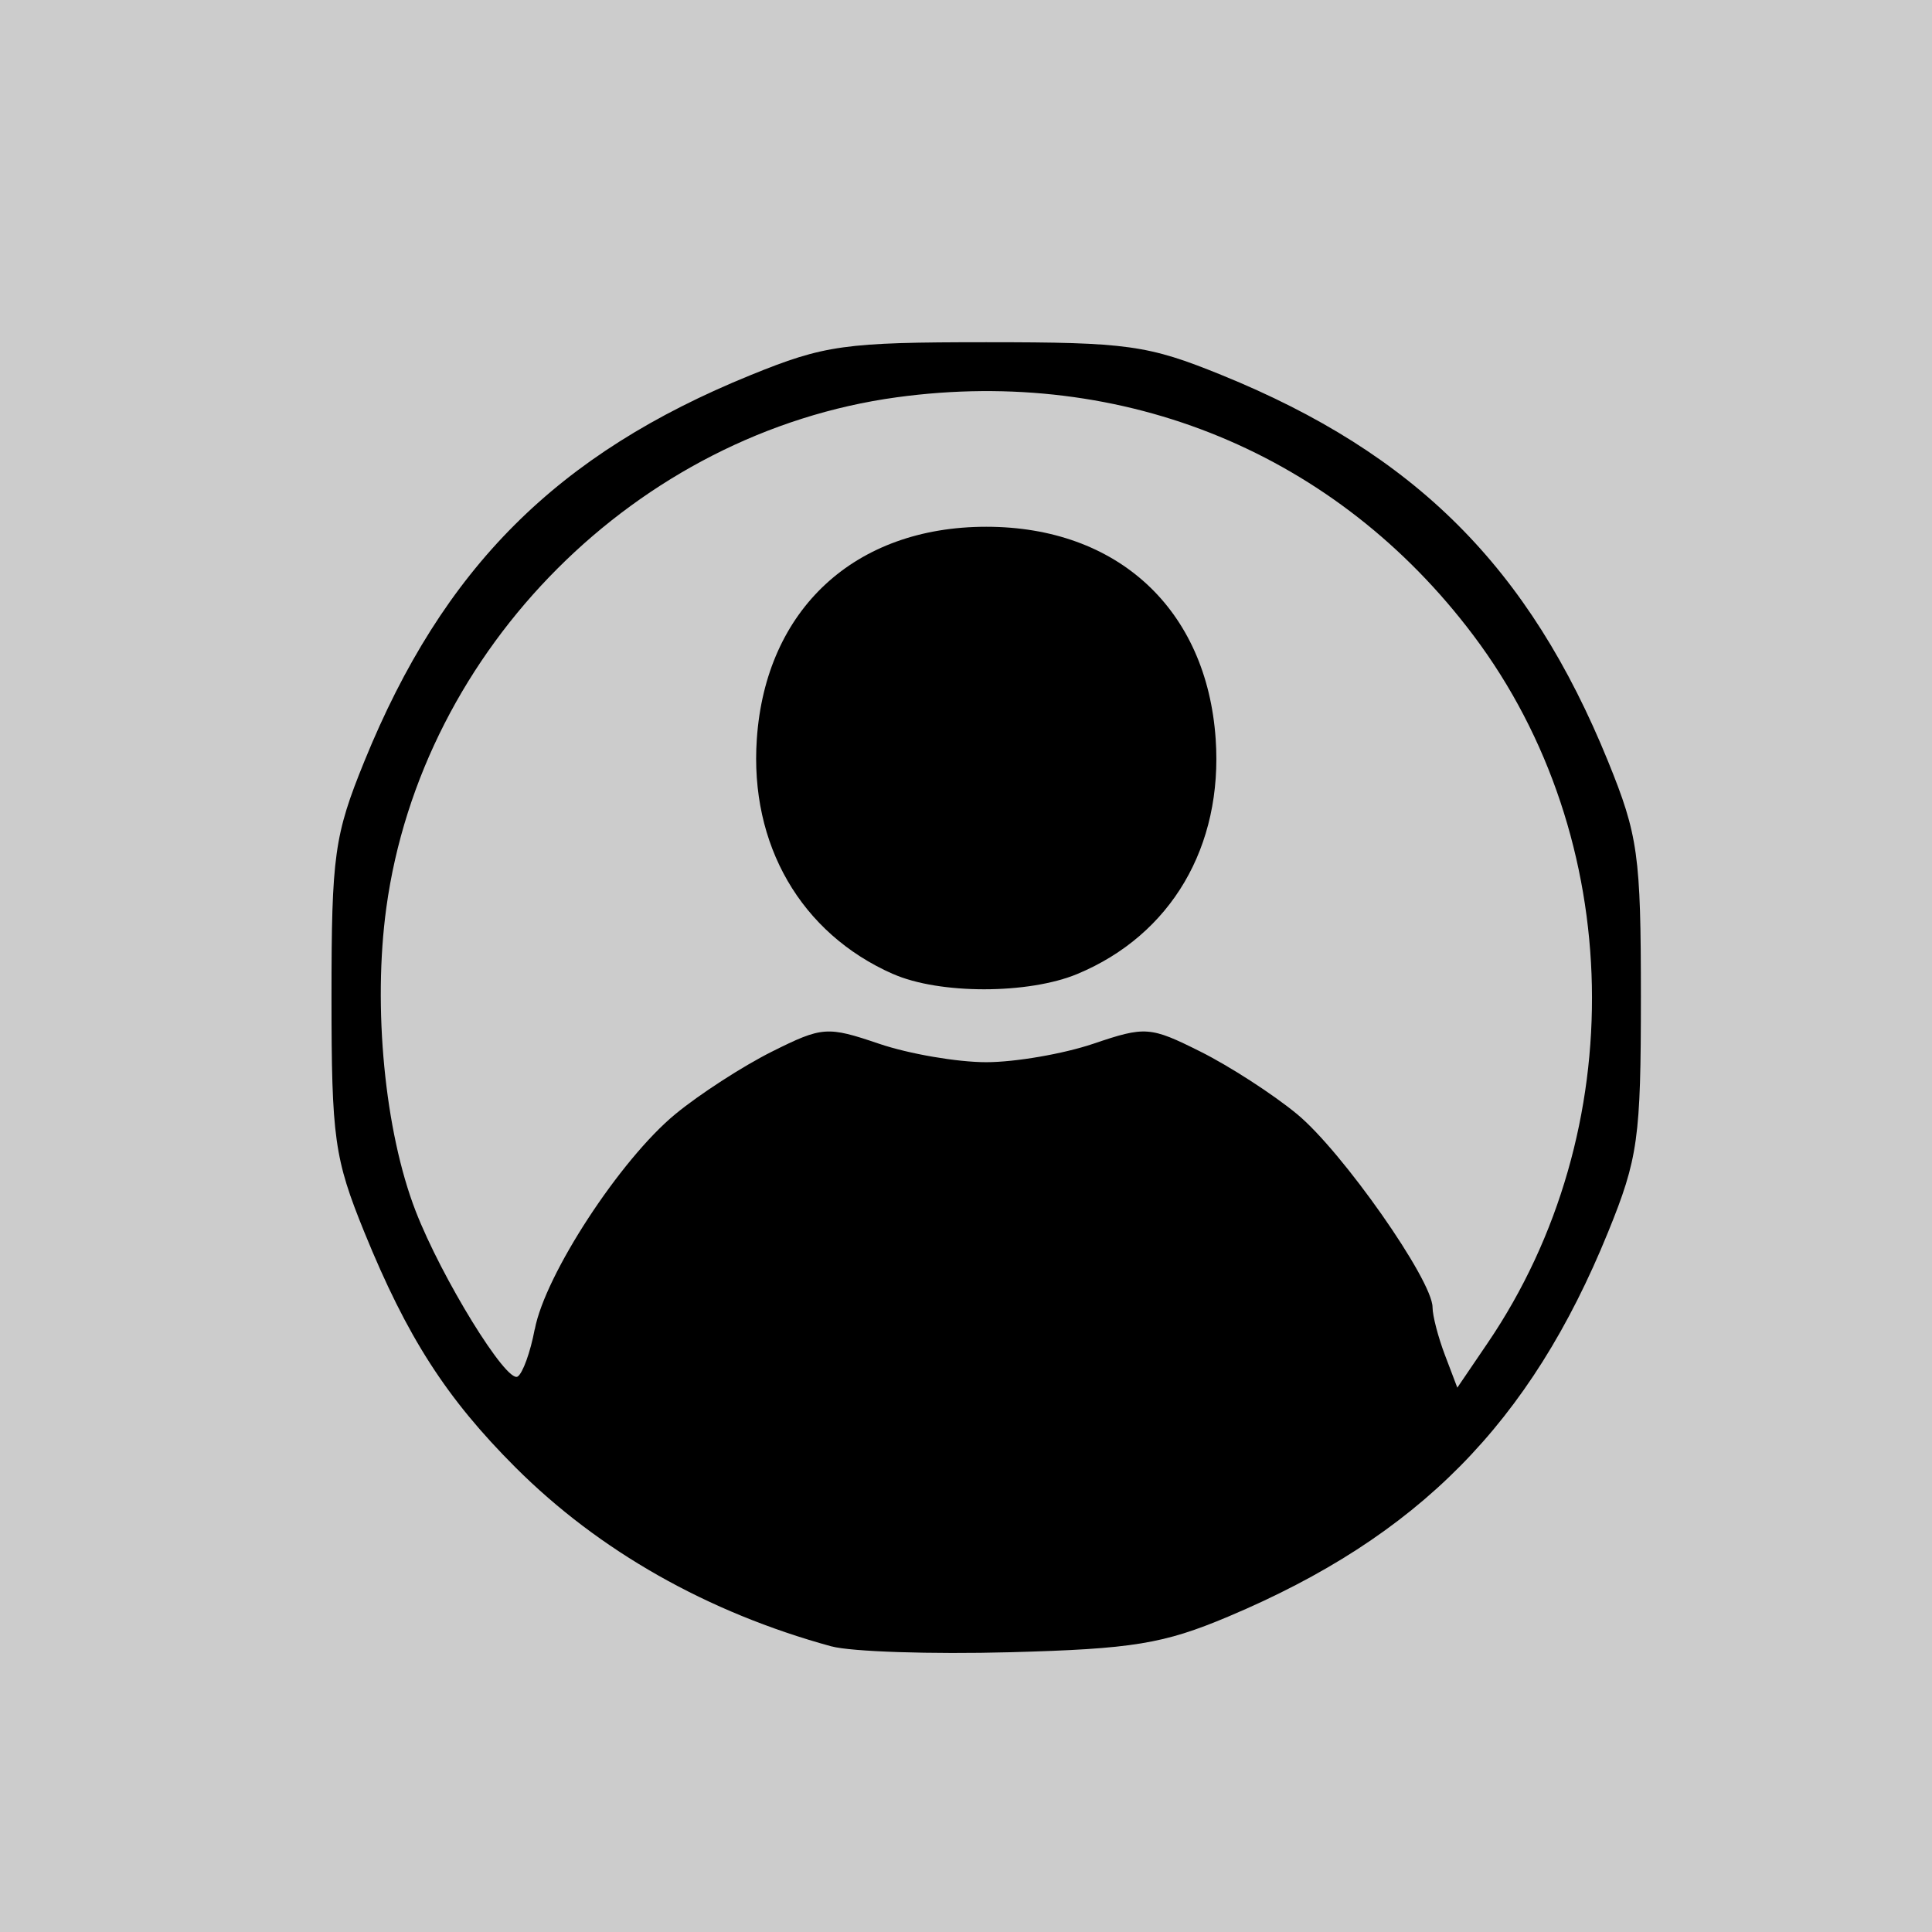 <?xml version="1.0" encoding="UTF-8" standalone="no"?>
<!-- Created with Inkscape (http://www.inkscape.org/) -->

<svg
   xmlns:dc="http://purl.org/dc/elements/1.1/"
   xmlns:cc="http://creativecommons.org/ns#"
   xmlns:rdf="http://www.w3.org/1999/02/22-rdf-syntax-ns#"
   xmlns:svg="http://www.w3.org/2000/svg"
   xmlns="http://www.w3.org/2000/svg"
   xmlns:sodipodi="http://sodipodi.sourceforge.net/DTD/sodipodi-0.dtd"
   xmlns:inkscape="http://www.inkscape.org/namespaces/inkscape"
   width="150"
   height="150"
   viewBox="0 0 39.688 39.688"
   version="1.1"
   id="svg8"
   inkscape:version="0.92.5 (2060ec1f9f, 2020-04-08)"
   sodipodi:docname="avatar.svg">
  <defs
     id="defs2" />
  <sodipodi:namedview
     id="base"
     pagecolor="#ffffff"
     bordercolor="#666666"
     borderopacity="1.0"
     inkscape:pageopacity="0.0"
     inkscape:pageshadow="2"
     inkscape:zoom="0.58"
     inkscape:cx="521.41187"
     inkscape:cy="181.03448"
     inkscape:document-units="mm"
     inkscape:current-layer="layer1"
     showgrid="false"
     units="px"
     inkscape:window-width="1366"
     inkscape:window-height="712"
     inkscape:window-x="0"
     inkscape:window-y="0"
     inkscape:window-maximized="1" />
  <g
     inkscape:label="Camada 1"
     inkscape:groupmode="layer"
     id="layer1"
     transform="translate(0,-257.312)">
    <rect
       id="rect23"
       width="39.688"
       height="39.688"
       x="0"
       y="257.312"
       style="fill:#cccccc;stroke-width:0.177" />
    <path
       style="fill:#000000;stroke-width:0.244"
       d="m 17.081,291.133 c -2.546,-0.697 -4.773,-1.959 -6.492,-3.677 -1.42,-1.42 -2.226,-2.674 -3.104,-4.831 -0.617,-1.517 -0.675,-1.931 -0.675,-4.837 0,-2.906 0.058,-3.32 0.675,-4.837 1.619,-3.979 3.956,-6.315 7.936,-7.934 1.517,-0.617 1.931,-0.675 4.838,-0.675 2.907,0 3.321,0.058 4.838,0.675 3.98,1.618 6.317,3.954 7.936,7.934 0.617,1.517 0.675,1.931 0.675,4.837 0,2.906 -0.058,3.32 -0.675,4.837 -1.596,3.922 -3.895,6.249 -7.8,7.895 -1.333,0.562 -1.963,0.665 -4.485,0.733 -1.614,0.044 -3.265,-0.011 -3.668,-0.121 z m -6.095,-6.514 c 0.211,-1.122 1.756,-3.489 2.888,-4.421 0.495,-0.408 1.387,-0.985 1.983,-1.283 1.034,-0.516 1.135,-0.524 2.201,-0.162 0.615,0.209 1.605,0.379 2.201,0.379 0.596,0 1.586,-0.171 2.201,-0.379 1.067,-0.362 1.167,-0.355 2.201,0.162 0.596,0.298 1.489,0.875 1.983,1.283 0.926,0.763 2.784,3.412 2.784,3.969 0,0.172 0.115,0.614 0.255,0.982 l 0.254,0.669 0.623,-0.917 c 2.963,-4.359 2.843,-10.367 -0.29,-14.533 -2.808,-3.735 -7.165,-5.535 -11.847,-4.895 -5.331,0.728 -9.757,5.154 -10.487,10.487 -0.279,2.038 -0.032,4.594 0.602,6.229 0.535,1.38 1.867,3.542 2.095,3.401 0.105,-0.065 0.263,-0.502 0.351,-0.971 z m 7.357,-7.299 c -1.89,-0.835 -2.945,-2.655 -2.796,-4.826 0.182,-2.667 2.013,-4.361 4.713,-4.361 2.7,0 4.53,1.694 4.713,4.361 0.151,2.209 -0.915,4.021 -2.838,4.824 -1.007,0.421 -2.842,0.422 -3.791,0.001 z"
       id="path21"
       inkscape:connector-curvature="0" />
  </g>
</svg>
